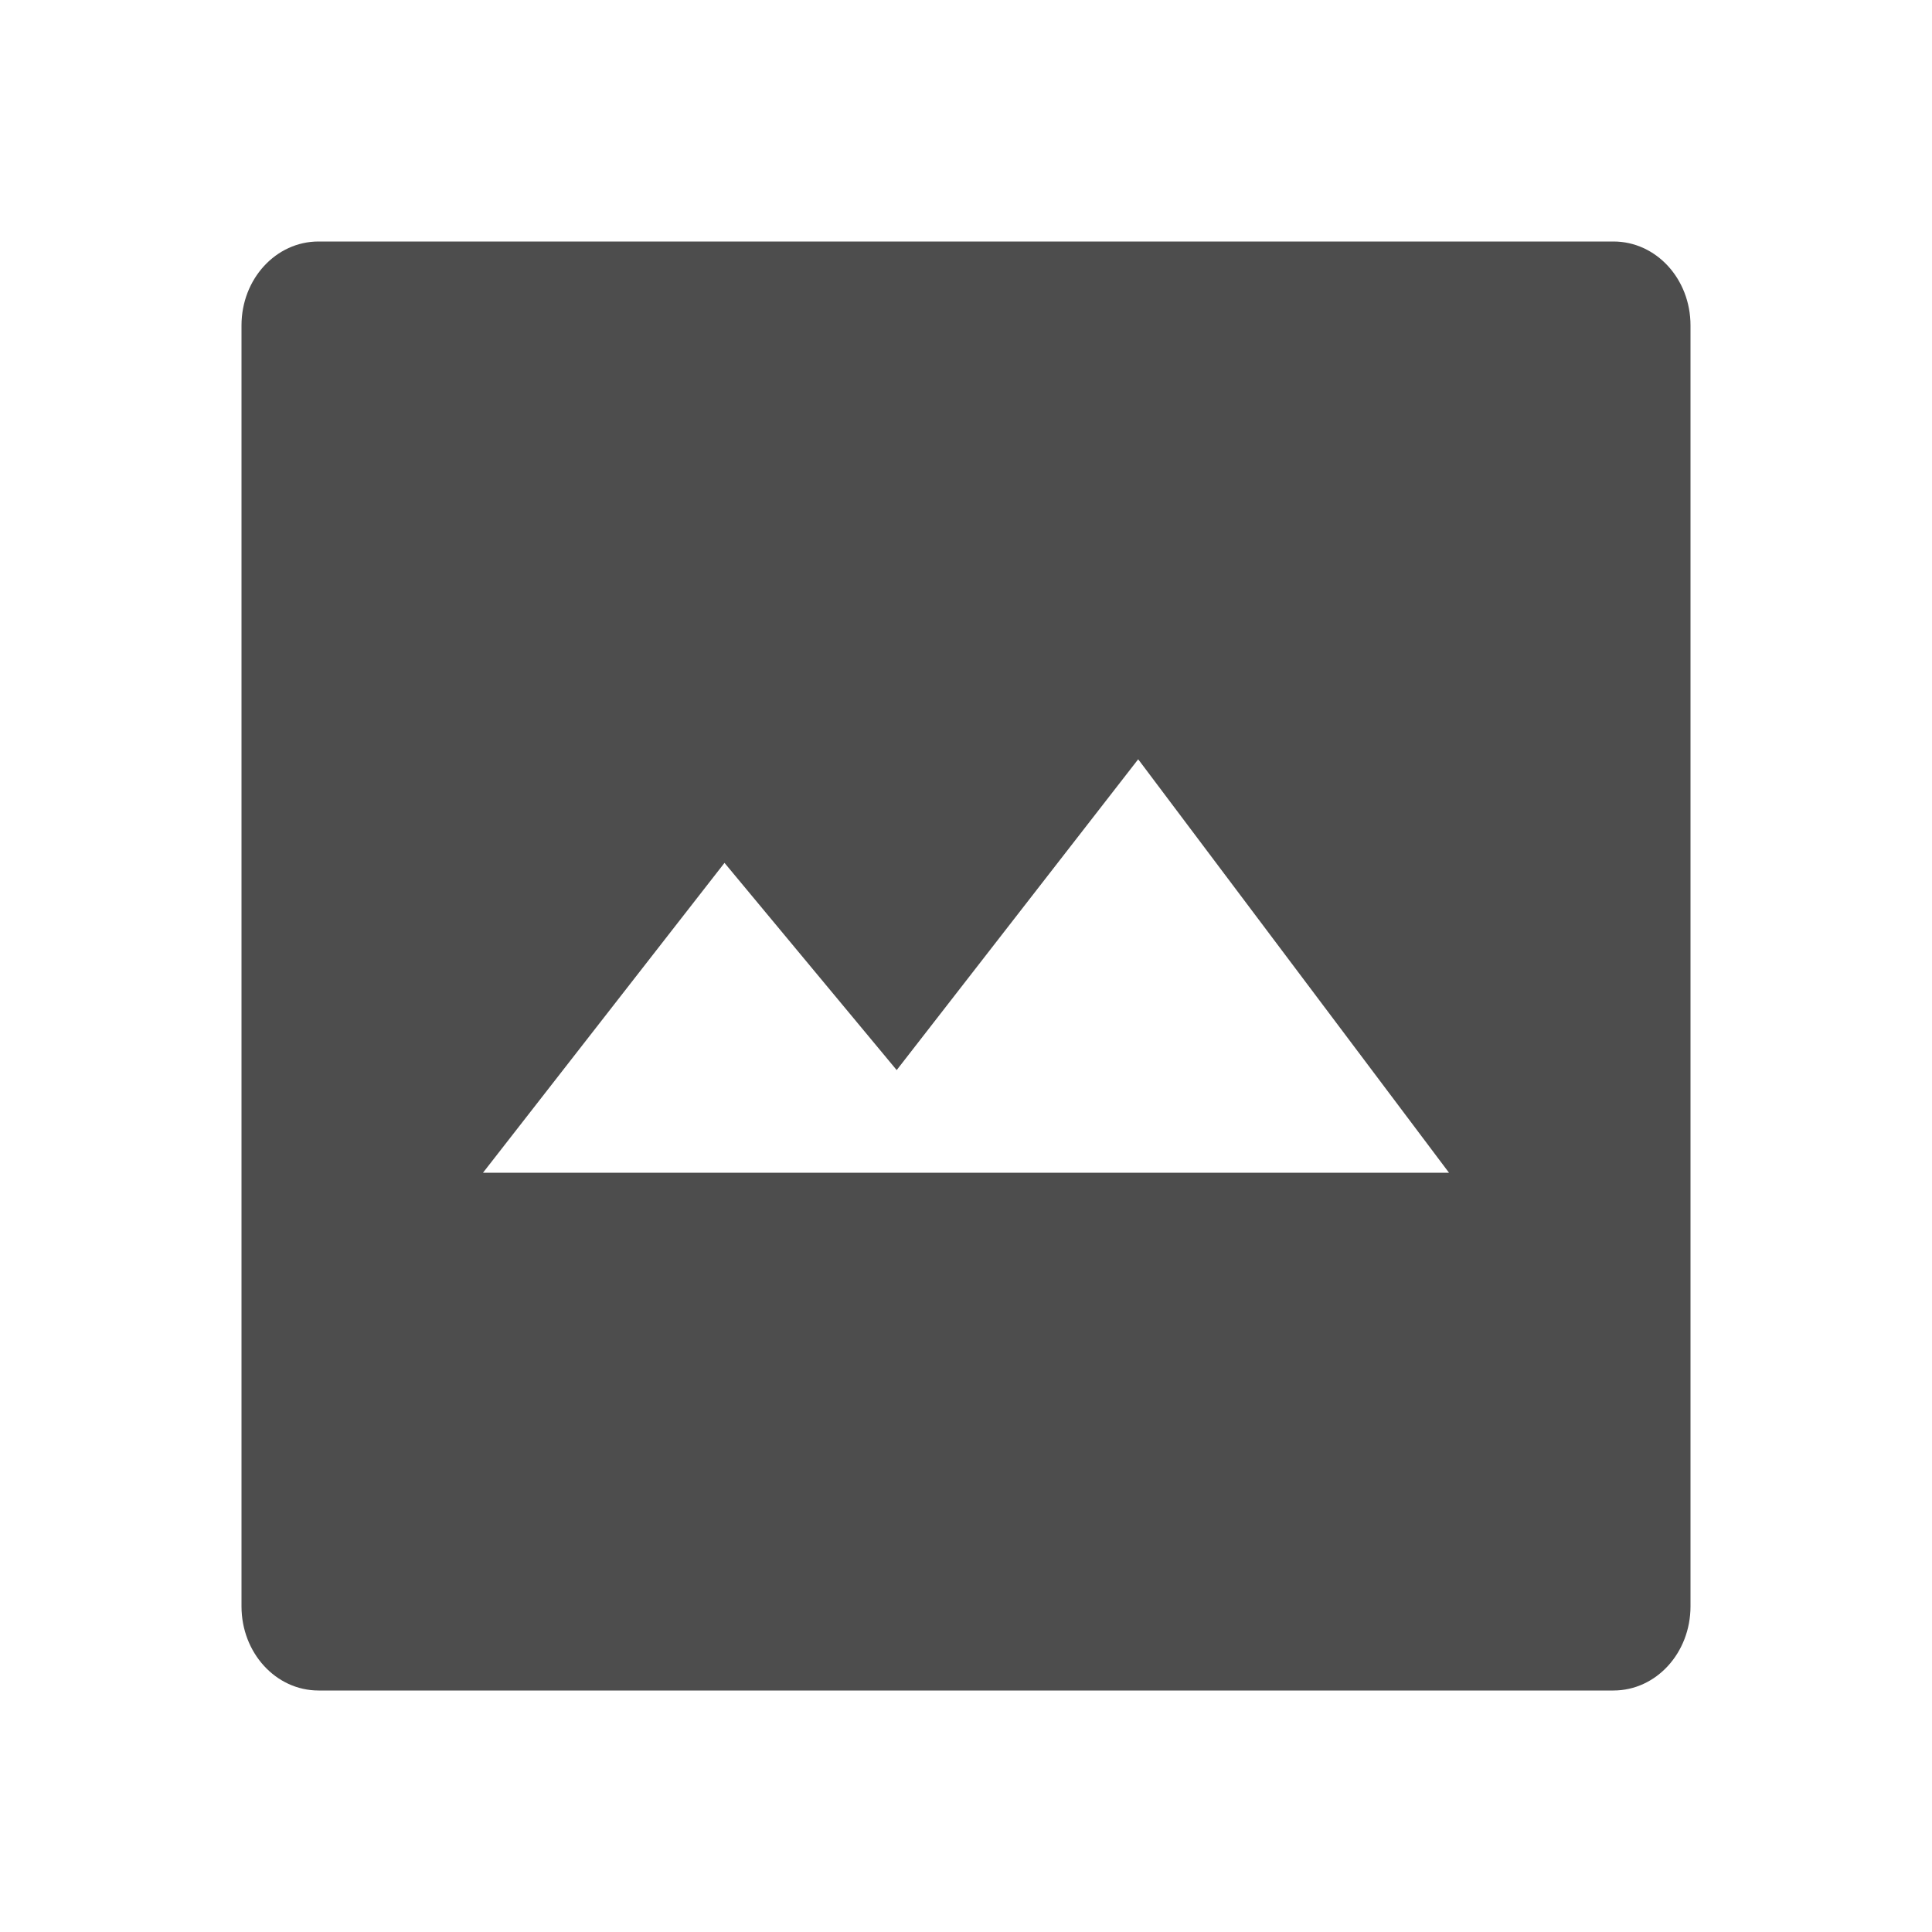 <svg height="16" viewBox="0 0 16 16" width="16" xmlns="http://www.w3.org/2000/svg"><path d="m2.638 2c-.353 0-.638.31-.638.695v10.608c0 .386.285.697.638.697h10.724c.353 0 .638-.311.638-.697v-10.608c0-.386-.285-.695-.638-.695zm6.788 4.288 2.574 3.424h-8l2-2.566 1.426 1.716z" fill="#4d4d4d"/></svg>